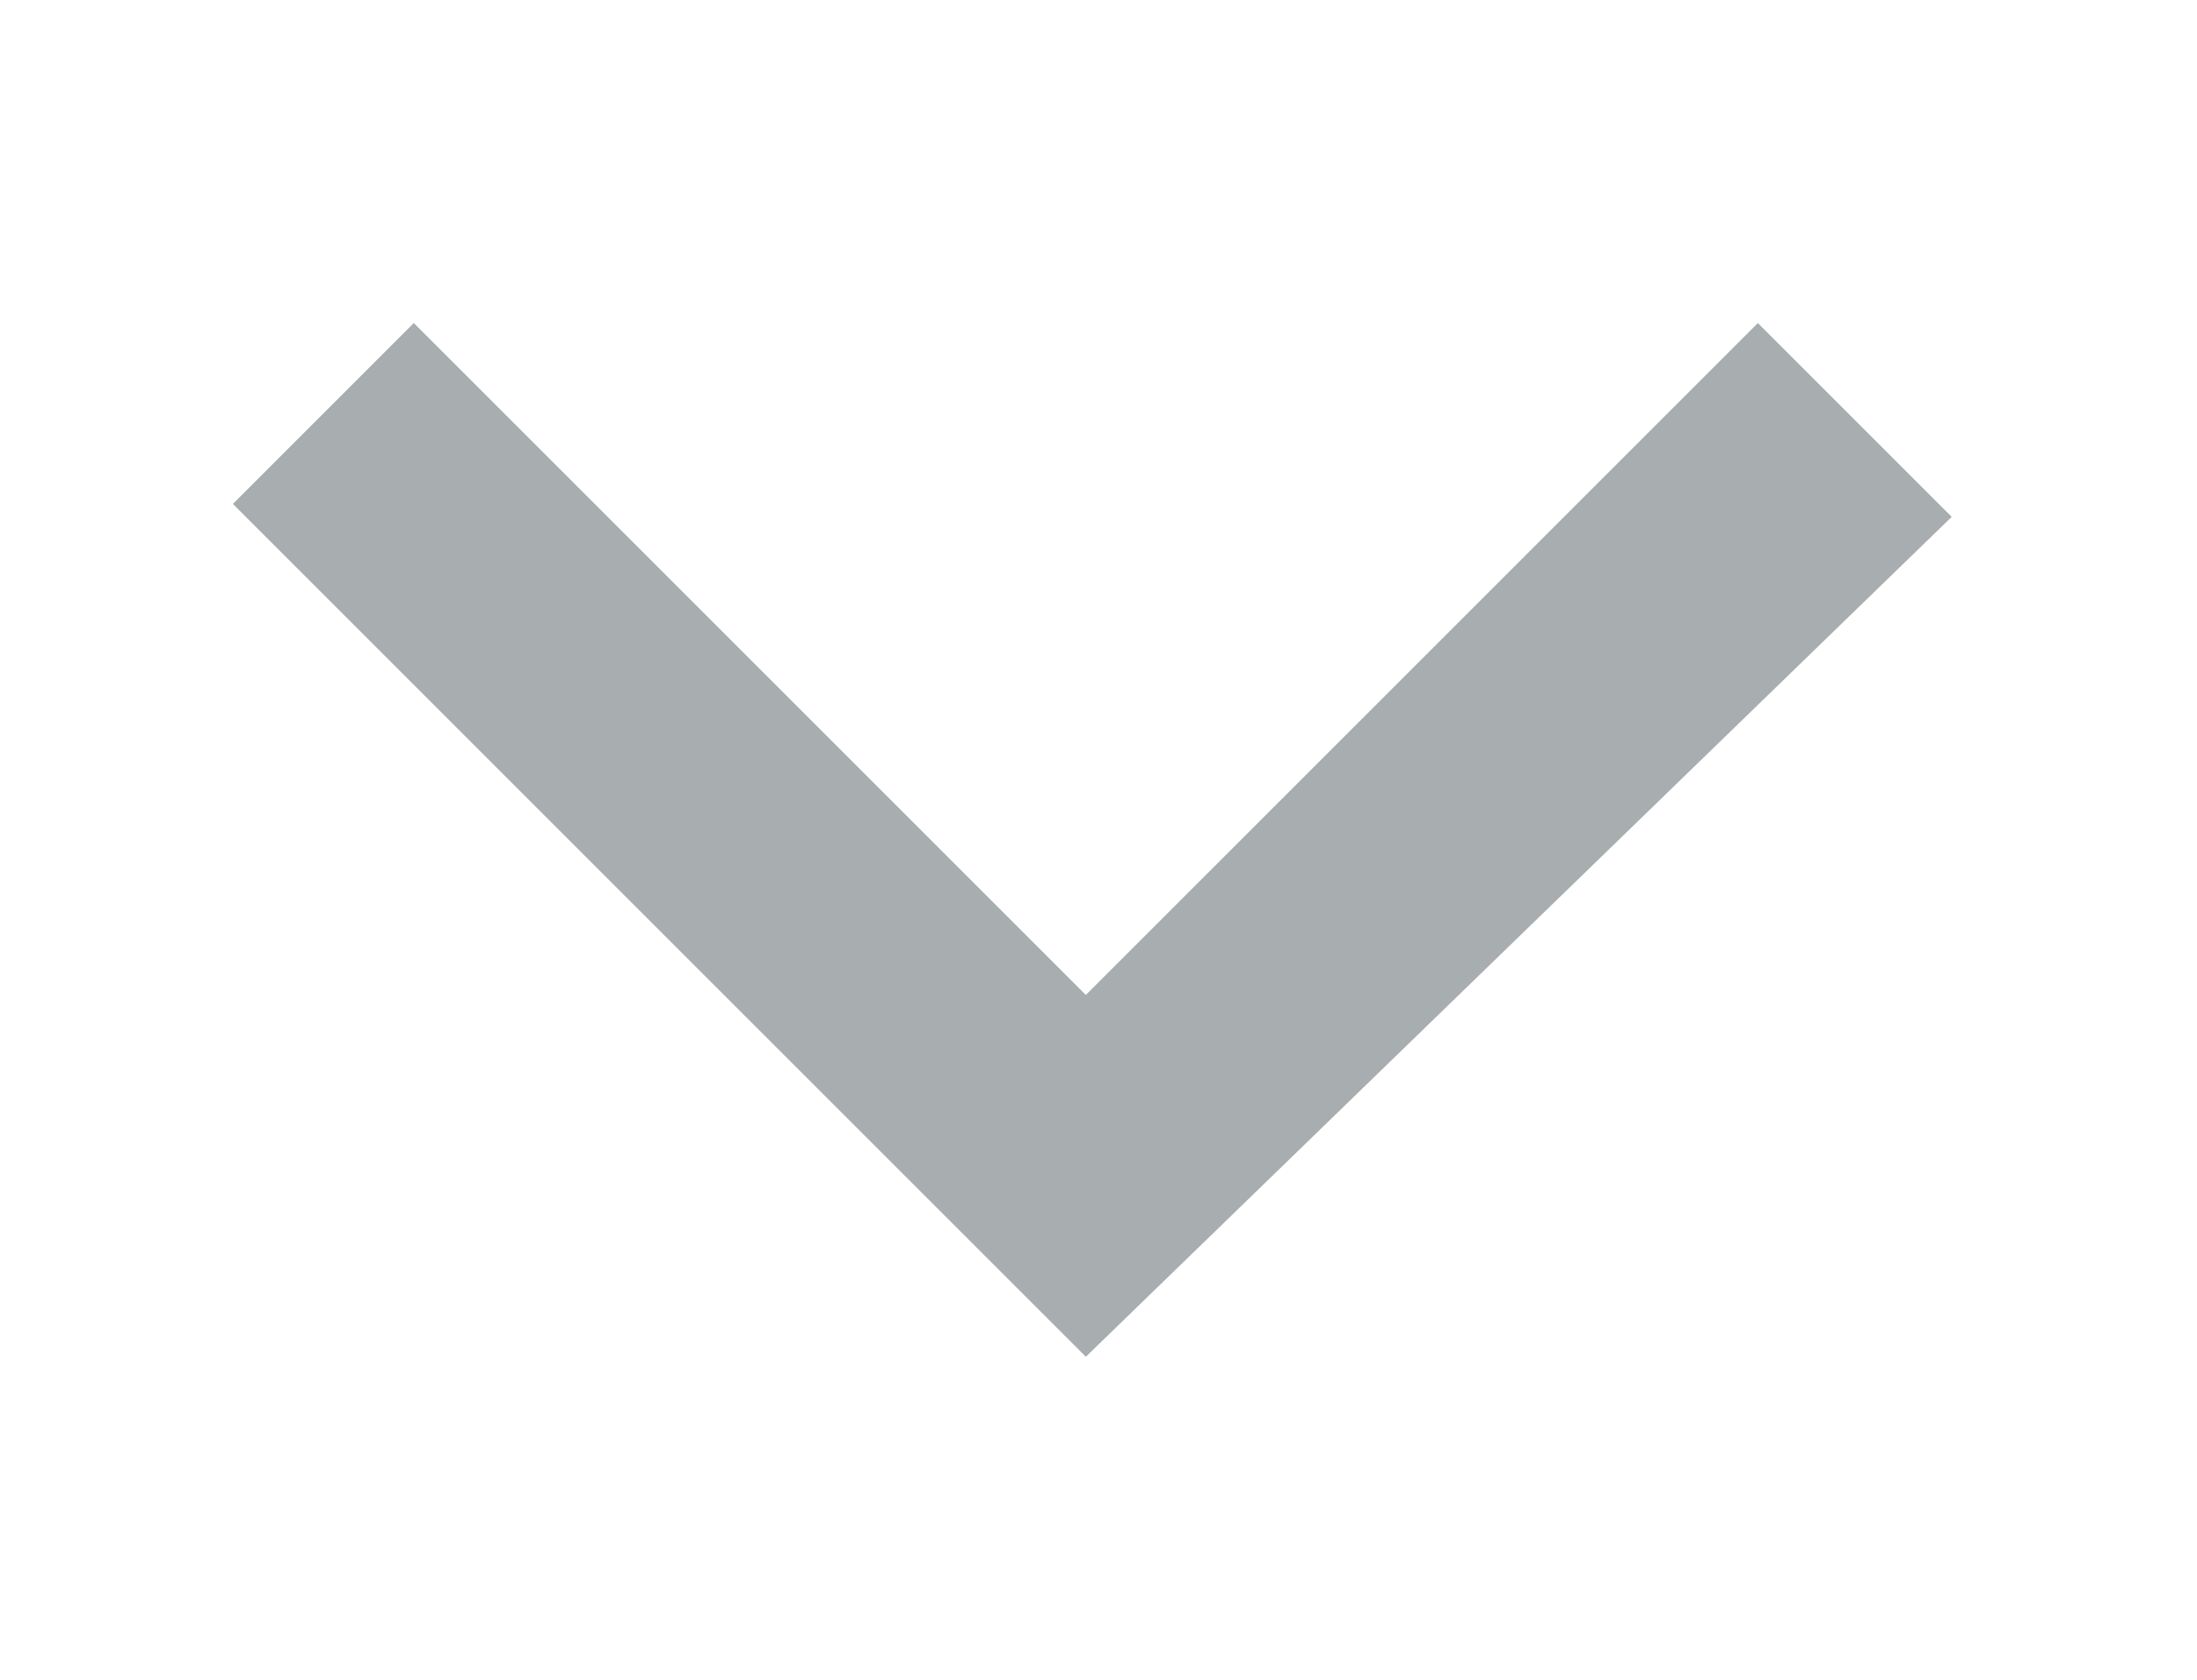<svg id="Layer_1" xmlns="http://www.w3.org/2000/svg" viewBox="0 0 17 13" width="17" height="13"><path fill="#263238" fill-opacity=".4" d="M3.202 2.5l5.2 5.2 5.2-5.2 1.5 1.5-6.7 6.5-6.6-6.6 1.4-1.4z"></path></svg>
